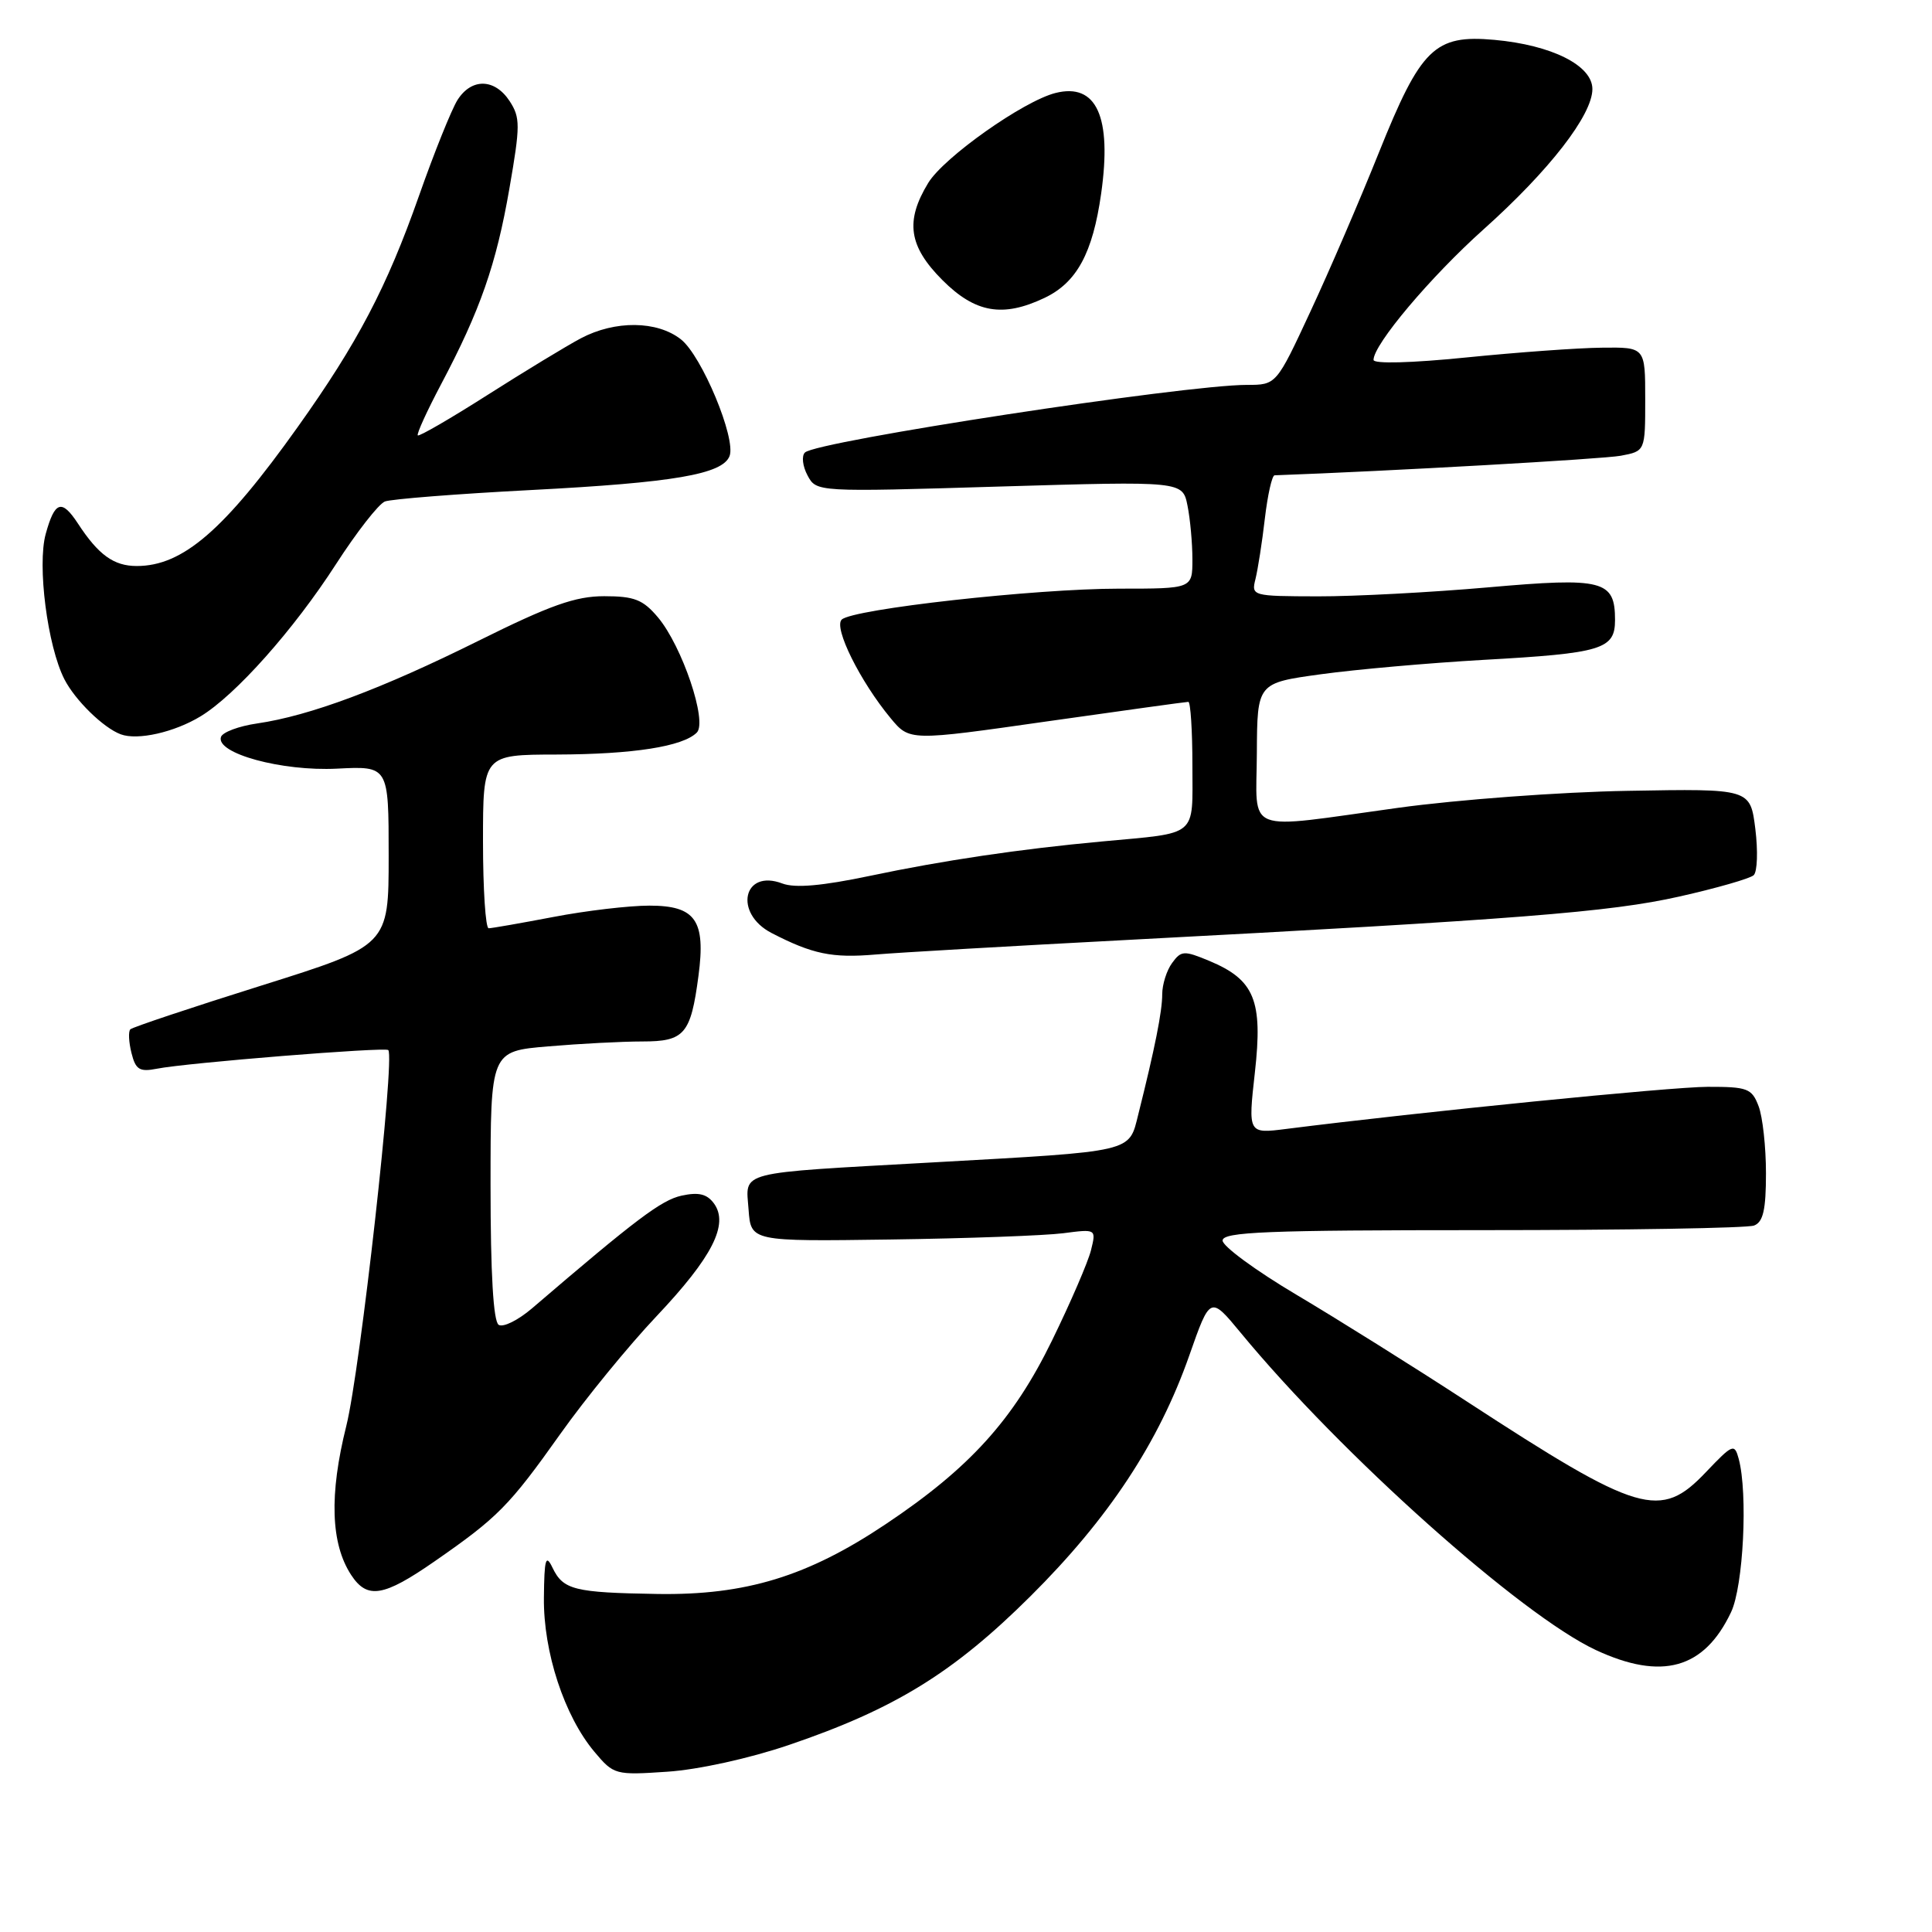 <?xml version="1.0" encoding="UTF-8" standalone="no"?>
<!DOCTYPE svg PUBLIC "-//W3C//DTD SVG 1.1//EN" "http://www.w3.org/Graphics/SVG/1.1/DTD/svg11.dtd" >
<svg xmlns="http://www.w3.org/2000/svg" xmlns:xlink="http://www.w3.org/1999/xlink" version="1.1" viewBox="0 0 256 256">
 <g >
 <path fill="currentColor"
d=" M 104.50 231.23 C 118.54 226.46 126.33 221.66 136.55 211.50 C 146.90 201.21 153.54 191.14 157.59 179.60 C 160.36 171.71 160.36 171.71 164.40 176.60 C 177.69 192.72 201.54 214.01 211.46 218.64 C 220.21 222.71 225.81 221.14 229.37 213.63 C 231.01 210.19 231.62 197.90 230.39 193.31 C 229.83 191.24 229.60 191.33 226.05 195.06 C 220.00 201.43 217.26 200.62 194.36 185.70 C 187.29 181.09 177.11 174.72 171.75 171.54 C 166.39 168.36 162.00 165.13 162.00 164.38 C 162.00 163.23 167.86 163.00 196.42 163.00 C 215.35 163.00 231.55 162.73 232.42 162.39 C 233.63 161.93 234.00 160.31 234.00 155.46 C 234.00 151.98 233.56 147.98 233.02 146.57 C 232.13 144.22 231.56 144.00 226.27 144.01 C 221.42 144.02 188.27 147.33 170.43 149.59 C 165.37 150.23 165.37 150.23 166.28 142.09 C 167.35 132.55 166.24 129.83 160.23 127.32 C 156.89 125.93 156.51 125.95 155.31 127.60 C 154.59 128.58 154.00 130.45 154.00 131.75 C 154.00 134.03 153.03 138.89 150.83 147.66 C 149.56 152.74 150.49 152.52 123.50 154.03 C 97.28 155.50 98.82 155.10 99.19 160.28 C 99.50 164.50 99.50 164.50 118.00 164.24 C 128.18 164.10 138.47 163.72 140.88 163.41 C 145.26 162.84 145.26 162.84 144.56 165.67 C 144.17 167.23 141.85 172.61 139.39 177.64 C 134.27 188.14 128.48 194.53 117.36 201.96 C 107.02 208.88 98.82 211.39 87.13 211.21 C 76.08 211.03 74.63 210.67 73.21 207.73 C 72.32 205.87 72.12 206.54 72.07 211.71 C 71.99 218.89 74.78 227.39 78.77 232.13 C 81.32 235.17 81.53 235.23 88.44 234.76 C 92.52 234.49 99.29 233.00 104.50 231.23 Z  M 57.58 206.89 C 65.97 201.07 67.48 199.54 74.25 190.00 C 77.57 185.32 83.30 178.31 86.99 174.41 C 94.39 166.58 96.61 162.22 94.60 159.46 C 93.67 158.20 92.57 157.94 90.31 158.43 C 87.63 159.02 84.28 161.55 70.50 173.36 C 68.66 174.93 66.68 175.92 66.08 175.55 C 65.37 175.11 65.00 168.76 65.00 157.09 C 65.00 139.29 65.00 139.29 72.65 138.65 C 76.86 138.29 82.47 138.00 85.12 138.00 C 90.70 138.00 91.53 137.04 92.55 129.31 C 93.53 121.95 92.17 120.00 86.05 120.00 C 83.37 120.00 77.65 120.67 73.34 121.50 C 69.03 122.32 65.16 123.00 64.75 123.00 C 64.34 123.00 64.00 117.83 64.00 111.50 C 64.00 100.00 64.00 100.00 73.75 99.98 C 83.90 99.95 90.48 98.92 92.33 97.07 C 93.77 95.63 90.39 85.62 87.18 81.80 C 85.20 79.45 84.05 79.00 80.06 79.00 C 76.25 79.00 72.90 80.19 63.40 84.91 C 50.54 91.30 41.07 94.84 34.08 95.86 C 31.65 96.21 29.49 97.02 29.28 97.65 C 28.56 99.82 37.33 102.22 44.65 101.85 C 51.50 101.50 51.50 101.50 51.50 113.40 C 51.50 125.29 51.50 125.29 34.64 130.59 C 25.37 133.50 17.56 136.11 17.27 136.39 C 16.99 136.68 17.06 138.08 17.42 139.52 C 17.97 141.74 18.49 142.06 20.79 141.61 C 24.72 140.83 51.05 138.71 51.45 139.14 C 52.36 140.11 47.73 181.57 45.89 188.93 C 43.61 198.04 43.82 204.55 46.53 208.69 C 48.66 211.94 50.81 211.59 57.58 206.89 Z  M 149.50 124.54 C 201.05 121.83 213.36 120.86 222.50 118.80 C 227.45 117.69 231.89 116.41 232.37 115.97 C 232.86 115.52 232.95 112.75 232.59 109.83 C 231.92 104.50 231.92 104.50 215.71 104.79 C 206.79 104.94 193.09 105.96 185.26 107.04 C 164.49 109.90 166.49 110.68 166.54 99.75 C 166.59 90.50 166.59 90.50 175.04 89.34 C 179.69 88.70 189.35 87.85 196.50 87.44 C 212.29 86.56 214.00 86.04 214.00 82.15 C 214.00 76.89 212.43 76.48 197.17 77.83 C 189.65 78.49 179.51 79.03 174.64 79.02 C 165.91 79.00 165.79 78.97 166.36 76.71 C 166.67 75.45 167.24 71.85 167.60 68.71 C 167.97 65.57 168.55 62.99 168.89 62.98 C 184.09 62.43 212.36 60.83 214.75 60.39 C 218.00 59.78 218.00 59.78 218.00 52.89 C 218.00 46.00 218.00 46.00 212.25 46.07 C 209.09 46.10 200.99 46.69 194.25 47.37 C 187.04 48.10 182.00 48.23 182.00 47.69 C 182.00 45.64 189.55 36.69 196.57 30.40 C 205.28 22.61 211.00 15.24 211.00 11.80 C 211.00 8.67 205.62 5.97 198.00 5.28 C 190.10 4.57 188.27 6.36 182.70 20.24 C 180.22 26.43 176.15 35.89 173.65 41.25 C 169.12 51.00 169.12 51.00 165.22 51.00 C 156.95 51.00 108.18 58.46 106.66 59.96 C 106.19 60.41 106.35 61.78 107.00 62.99 C 108.18 65.20 108.18 65.20 132.44 64.47 C 156.70 63.75 156.70 63.75 157.35 67.00 C 157.71 68.79 158.00 71.99 158.00 74.12 C 158.00 78.00 158.00 78.00 148.29 78.00 C 137.17 78.00 112.98 80.70 111.53 82.10 C 110.43 83.16 113.98 90.30 118.01 95.16 C 120.52 98.19 120.52 98.19 138.72 95.59 C 148.72 94.17 157.16 93.00 157.46 93.00 C 157.75 93.00 158.00 96.79 158.00 101.42 C 158.00 111.05 158.90 110.30 146.00 111.50 C 135.14 112.50 124.97 114.01 115.30 116.05 C 108.92 117.39 105.35 117.70 103.67 117.07 C 98.47 115.09 97.18 121.01 102.24 123.63 C 107.66 126.43 110.26 126.97 116.00 126.48 C 119.03 126.22 134.10 125.35 149.50 124.54 Z  M 26.59 94.91 C 31.20 92.11 38.90 83.47 44.51 74.77 C 47.25 70.52 50.17 66.78 51.00 66.45 C 51.83 66.13 60.55 65.44 70.40 64.93 C 89.27 63.95 95.74 62.84 96.67 60.43 C 97.56 58.11 92.99 47.14 90.23 44.97 C 87.07 42.48 81.50 42.43 76.96 44.83 C 75.06 45.84 69.49 49.22 64.59 52.34 C 59.69 55.46 55.53 57.87 55.36 57.69 C 55.18 57.51 56.57 54.47 58.44 50.93 C 63.62 41.15 65.76 35.03 67.50 24.97 C 68.95 16.63 68.95 15.58 67.53 13.40 C 65.55 10.38 62.48 10.32 60.62 13.25 C 59.84 14.49 57.53 20.22 55.50 26.00 C 51.24 38.09 47.38 45.45 39.45 56.58 C 29.71 70.26 24.22 75.00 18.12 75.00 C 15.08 75.00 13.05 73.54 10.32 69.36 C 8.18 66.10 7.26 66.39 6.06 70.74 C 4.91 74.90 6.29 85.61 8.53 90.00 C 9.95 92.78 13.70 96.45 16.00 97.30 C 18.23 98.13 23.09 97.04 26.59 94.91 Z  M 138.39 39.48 C 142.67 37.45 144.79 33.56 145.91 25.64 C 147.35 15.47 145.30 10.95 139.86 12.32 C 135.61 13.39 125.08 20.83 123.00 24.23 C 119.91 29.30 120.40 32.63 124.88 37.12 C 129.23 41.47 132.87 42.10 138.39 39.48 Z "/>
</g>
</svg>